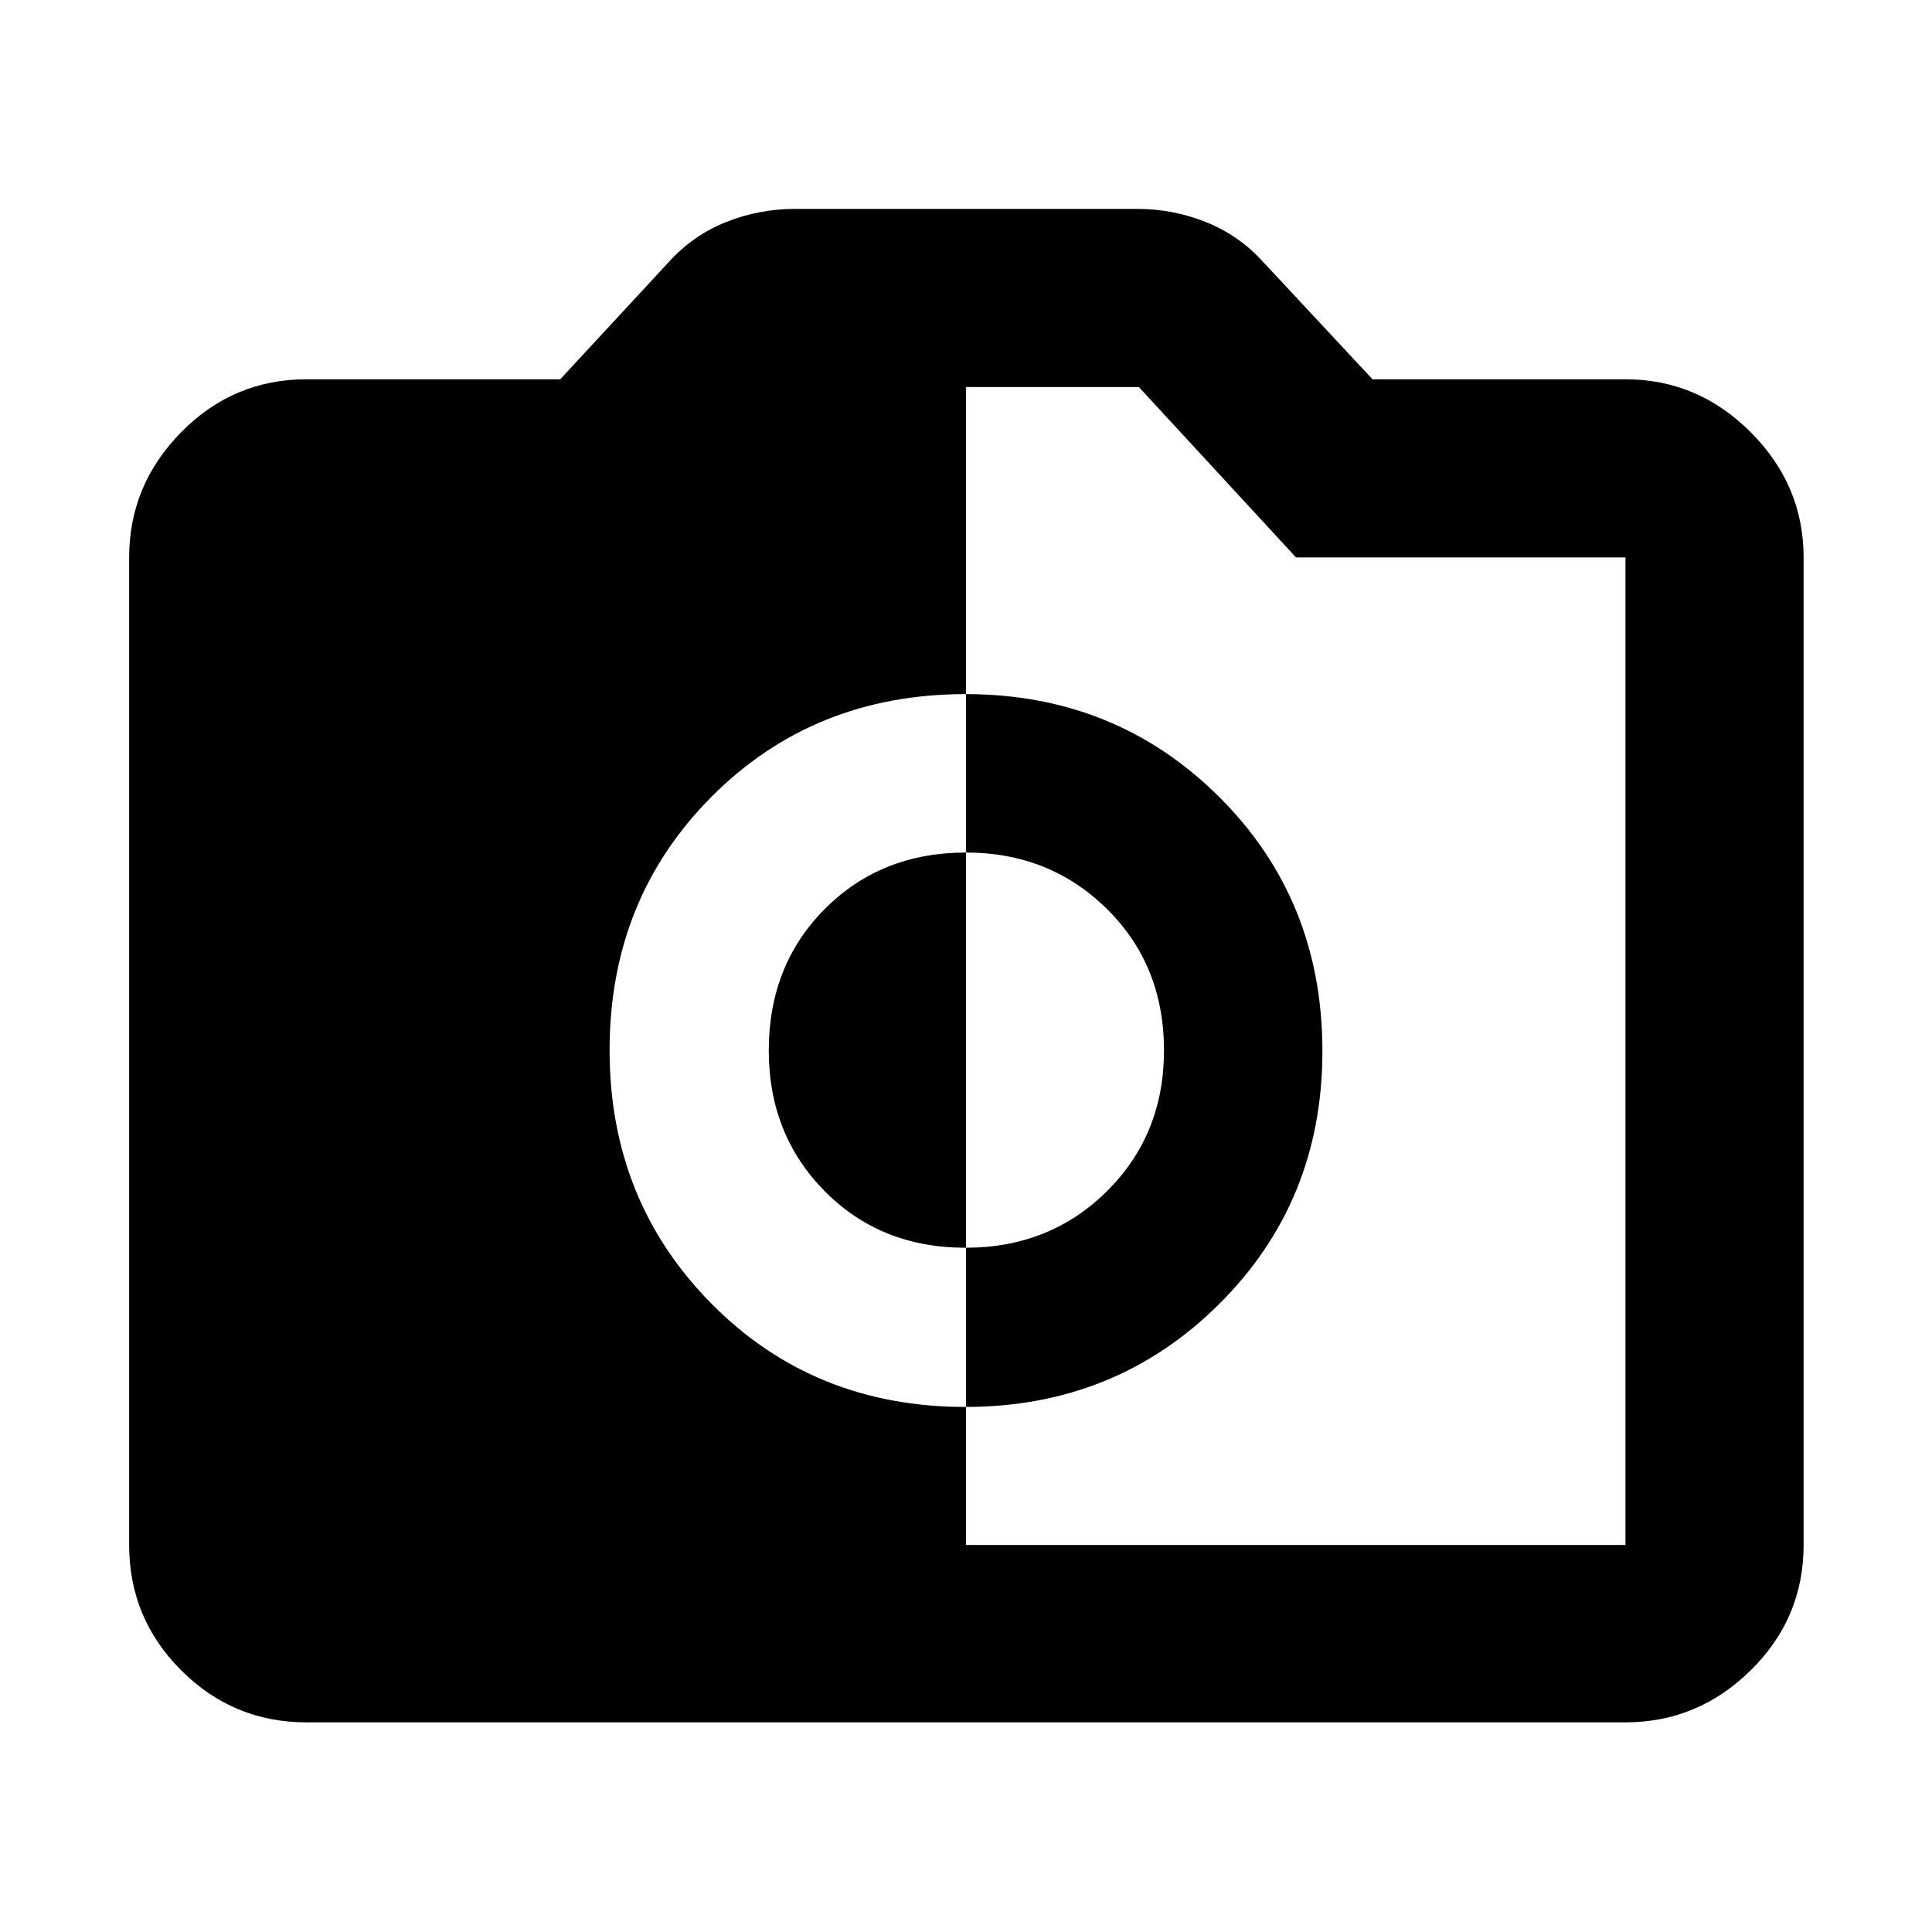 <svg xmlns="http://www.w3.org/2000/svg" height="40" viewBox="0 -960 960 960" width="40"><path d="M479.69-260.9q74.66 0 126.04-51.07 51.37-51.07 51.37-125.71 0-75.31-51.33-126.36-51.33-51.06-125.99-51.06-75.33 0-126.11 50.89-50.77 50.9-50.77 126.08 0 74.83 50.73 126.03t126.06 51.2Zm.09-79.1q-42.2 0-69.99-28.12Q382-396.25 382-438q0-42.42 27.9-70.4 27.89-27.98 70.11-27.98 41.56 0 69.96 27.98 28.41 27.98 28.41 70.4 0 41.75-28.33 69.88Q521.72-340 479.78-340ZM152.32-104.17q-36.44 0-62.29-25.86-25.86-25.85-25.86-62.29v-490.69q0-35.93 25.86-62.23 25.85-26.3 62.29-26.3h126.06l54.08-58.42q12.02-13.21 28.39-19.73 16.37-6.51 34.38-6.51h169.91q17.6 0 33.99 6.51 16.39 6.52 28.41 19.73L682-771.54h125.68q35.93 0 62.23 26.3 26.29 26.3 26.29 62.23v490.69q0 36.44-26.29 62.29-26.3 25.86-62.23 25.86H152.32ZM480-192.32h327.68v-490.69H643.99l-78.09-84.67H480v575.36Z"/></svg>